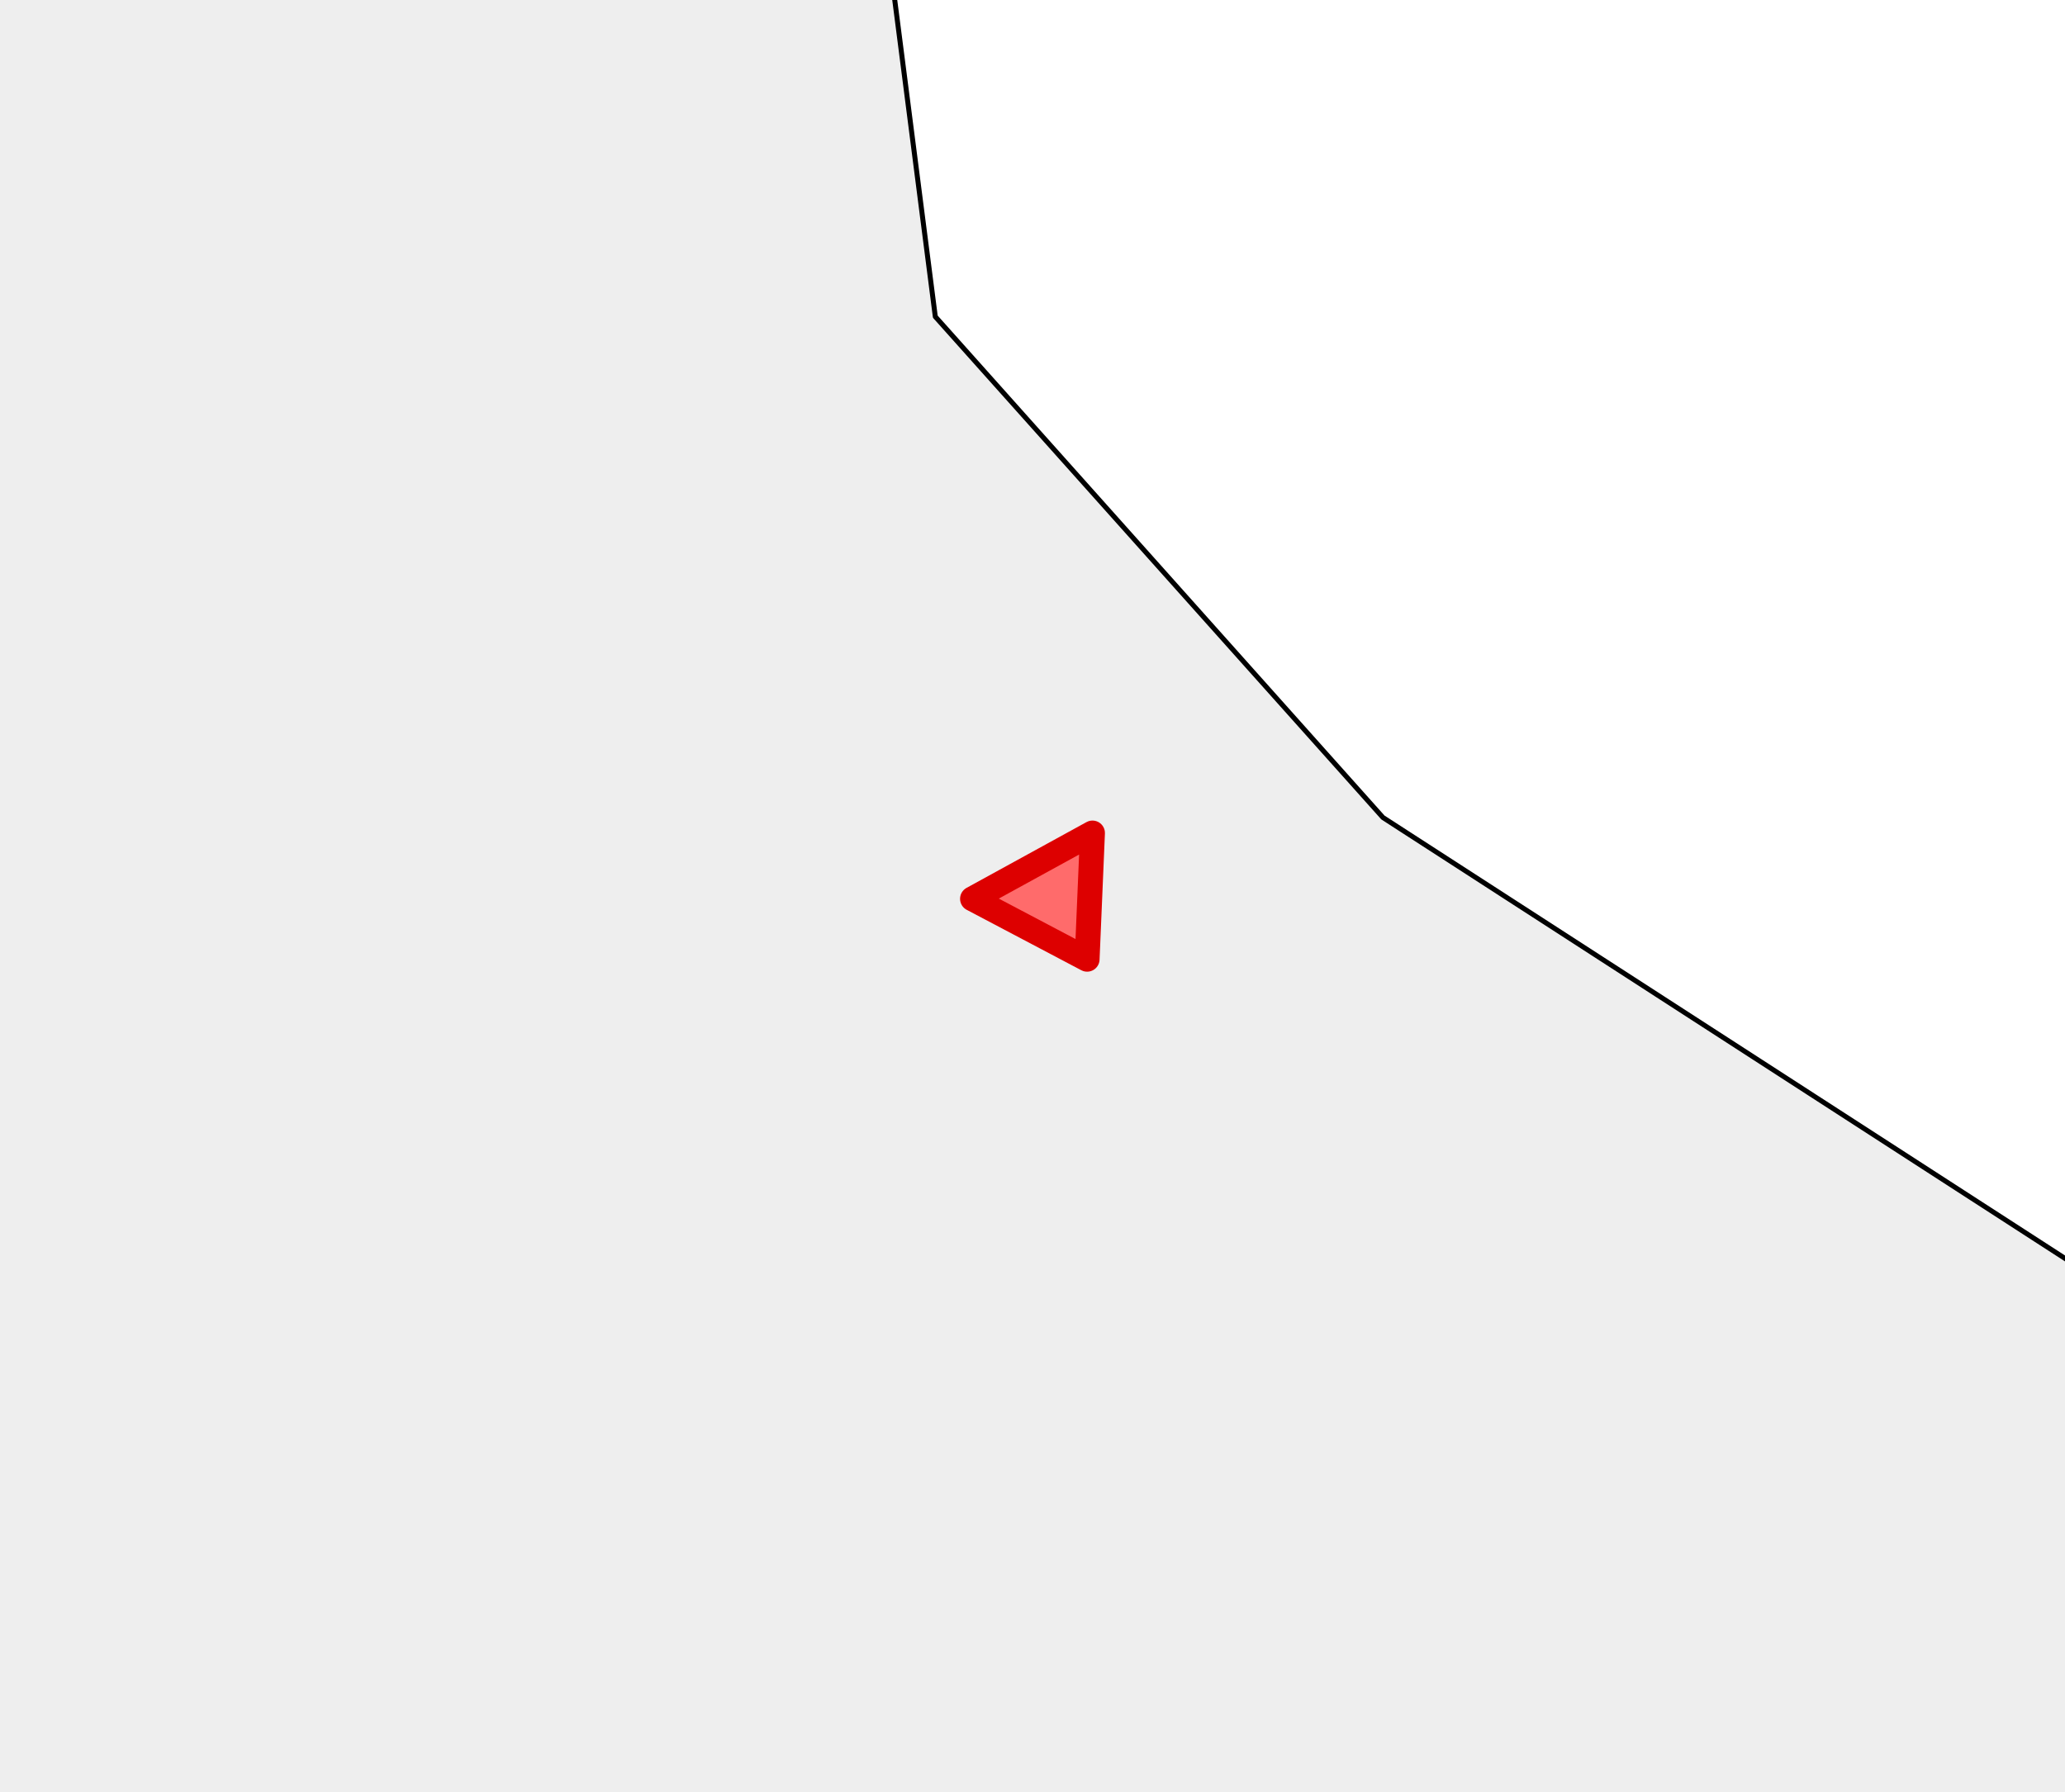 <?xml version="1.0" encoding="utf-8" standalone="no"?>
<!DOCTYPE svg PUBLIC "-//W3C//DTD SVG 1.1//EN"
  "http://www.w3.org/Graphics/SVG/1.1/DTD/svg11.dtd">
<svg xmlns:xlink="http://www.w3.org/1999/xlink" width="124.407pt" height="108pt" viewBox="0 0 124.407 108" xmlns="http://www.w3.org/2000/svg" version="1.1">
 <defs>
  <style type="text/css">*{stroke-linejoin: round; stroke-linecap: butt}</style>
 </defs>
 <g id="figure_1">
  <g id="patch_1">
   <path d="M 0 108 
L 124.407 108 
L 124.407 0 
L 0 0 
z
" style="fill: #ffffff"/>
  </g>
  <g id="axes_1">
   <g id="PatchCollection_1">
    <path d="M -425.432 -79.887 
L -383.183 -97.963 
L -378.813 -115.571 
L -393.675 -127.2 
L -395.299 -142.241 
L -410.454 -158.11 
L -390.394 -175.263 
L -379.409 -169.607 
L -347.026 -182.094 
L -321.741 -174.561 
L -299.444 -198.67 
L -301.387 -215.481 
L -275.334 -236.415 
L -272.078 -211.253 
L -241.094 -194.352 
L -244.522 -181.974 
L -235.912 -177.794 
L -233.486 -163.79 
L -224.928 -163.13 
L -219.859 -172.21 
L -224.954 -188.499 
L -206.344 -210.767 
L -201.543 -241.659 
L -188.814 -241.77 
L -180.308 -218.593 
L -148.391 -227.011 
L -135.248 -209.472 
L -128.296 -214.395 
L -133.909 -222.114 
L -129.816 -230.696 
L -139.376 -235.728 
L -138.84 -245.791 
L -125.524 -256.683 
L -104.479 -246.343 
L -103.219 -256.305 
L -110.732 -261.972 
L -103.659 -284.258 
L -58.279 -273.196 
L -43.443 -295.797 
L 3.378 -296.583 
L 40.624 -309.882 
L 36.133 -289.416 
L 47.808 -284.69 
L 59.371 -264.029 
L 167.652 -244.256 
L 139.604 -217.628 
L 143.352 -208.074 
L 162.341 -204.872 
L 147.67 -184.679 
L 159.708 -182.244 
L 156.374 -164.246 
L 174.151 -154.158 
L 183.84 -141.21 
L 179.919 -135.734 
L 168.556 -136.726 
L 176.606 -139.177 
L 157.064 -159.521 
L 142.649 -146.27 
L 139.949 -154.298 
L 119.054 -157.471 
L 116.185 -142.379 
L 60.931 -118.72 
L 74.136 -132.046 
L 58.68 -130.464 
L 38.438 -104.26 
L 44.789 -91.586 
L 51.207 -94.655 
L 56.348 -69.155 
L 56.348 -75.497 
L 70.138 -64.404 
L 62.678 -47.049 
L 59.53 -55.266 
L 60.305 -45.052 
L 47.787 -47.763 
L 56.348 19.082 
L 83.315 49.262 
L 160.518 99.182 
L 198.936 210.789 
L 251.899 259.92 
L 254.53 270.465 
L 290.011 288.664 
L 371.484 289.58 
L 375.149 305.863 
L 351.398 325.007 
L 356.498 343.018 
L 448.075 386.841 
L 483.08 416.053 
L 527.44 436.879 
L 569.979 496.238 
L 559.372 533.625 
L 532.833 522.664 
L 515.419 479.247 
L 486.085 477.151 
L 460.029 463.607 
L 470.31 454.545 
L 441.303 455.225 
L 410.276 502.594 
L 412.52 516.318 
L 400.668 538.484 
L 405.36 551.754 
L 456.561 581.311 
L 457.703 633.034 
L 408.678 651.914 
L 407.339 694.66 
L 373.905 727.887 
L 366.194 751.484 
L 333.379 749.902 
L 329.068 718.943 
L 344.109 709.621 
L 352.88 684.531 
L 346.094 669.188 
L 372.497 659.682 
L 378.27 645.095 
L 340.899 525.035 
L 328.354 503.369 
L 310.458 513.096 
L 298.021 508.989 
L 286.822 492.711 
L 268.769 484.352 
L 276.048 466.258 
L 257.978 434.655 
L 221.266 446.172 
L 232.255 427.713 
L 217.221 415.052 
L 196.624 420.76 
L 194.422 405.413 
L 169.399 367.05 
L 154.535 372.363 
L 132.966 362.021 
L 112.812 369.935 
L 100.192 349.998 
L 78.61 344.407 
L 45.503 310.892 
L 27.232 281.09 
L 11.117 276.32 
L -3.026 247.864 
L -26.553 233.064 
L -49.114 234.877 
L -42.277 224.548 
L -44.783 214.826 
L -62.734 194.058 
L -80.474 186.927 
L -77.782 173.714 
L -99.84 171.135 
L -97.446 135.591 
L -115.071 107.058 
L -120.551 65.974 
L -134.008 45.229 
L -154.55 35.567 
L -155.59 43.265 
L -205.86 7.125 
L -207.526 12.74 
L -244.985 -1.975 
L -269.742 12.862 
L -303.027 60.166 
L -350.27 72.288 
L -352.311 63.782 
L -334.591 40.359 
L -337.458 27.741 
L -363.779 33.822 
L -394.461 19.225 
L -405.964 -13.802 
L -395.592 -31.111 
L -387.63 -31.309 
L -391.827 -47.915 
L -413.511 -57.181 
z
M 63.384 291.437 
L 63.468 291.572 
L 63.463 291.443 
z
M 58.59 54.162 
L 65.494 57.803 
L 65.817 50.197 
z
" clip-path="url(#p983e48312e)" style="fill: #eeeeee; stroke: #000000; stroke-width: 0.3"/>
    <path d="M -296.376 443.551 
L -292.555 400.545 
L -282.764 413.673 
L -265.193 416.422 
L -239.96 402.453 
L -205.86 365.86 
L -189.84 375.366 
L -188.126 385.665 
L -178.376 381.703 
L -182.36 394.454 
L -169.767 396.036 
L -182.999 404.824 
L -164.64 414.339 
L -170.162 419.567 
L -158.262 459.532 
L -172.813 481.864 
L -163.947 502.656 
L -177.804 611.132 
L -181.803 616.317 
L -223.967 597.825 
L -218.459 602.386 
L -222.981 628.997 
L -237.39 642.611 
L -248.813 636.274 
L -255.13 644.198 
L -261.93 621.871 
L -277.535 602.679 
L -271.585 540.595 
L -265.493 546.965 
L -261.413 547.088 
L -266.54 544.718 
L -262.297 529.493 
L -275.719 522.532 
L -277.168 508.479 
L -267.743 500.271 
L -276.943 458.002 
L -284.328 443.301 
z
" clip-path="url(#p983e48312e)" style="fill: #eeeeee; stroke: #000000; stroke-width: 0.3"/>
    <path d="M 61.21 768.064 
L 66.717 742.02 
L 84.403 731.646 
L 86.674 722.135 
L 100.824 741.251 
L 114.213 734.819 
L 117.517 722.446 
L 135.666 718.9 
L 141.785 732.533 
L 175.158 747.569 
L 194.353 738.776 
L 235.396 739.357 
L 268.429 722.725 
L 283.537 729.624 
L 296.008 713.776 
L 300.577 720.482 
L 330.639 712.558 
L 293.995 772.191 
L 283.843 805.148 
L 284.843 822.29 
L 297.246 830.654 
L 291.52 836.486 
L 303.964 859.214 
L 289.426 869.358 
L 284.041 900.61 
L 233.356 884.544 
L 215.935 855.455 
L 168.896 840.674 
L 123.63 804.043 
L 80.623 794.976 
z
" clip-path="url(#p983e48312e)" style="fill: #eeeeee; stroke: #000000; stroke-width: 0.3"/>
    <path d="M -132.655 192.386 
L -130.465 186.058 
L -104.532 182.167 
L -106.857 198.015 
z
" clip-path="url(#p983e48312e)" style="fill: #eeeeee; stroke: #000000; stroke-width: 0.3"/>
    <path d="M -188.616 374.762 
L -185.461 368.944 
L -185.454 375.536 
L -186.331 376.301 
z
" clip-path="url(#p983e48312e)" style="fill: #eeeeee; stroke: #000000; stroke-width: 0.3"/>
    <path d="M -289.468 608.398 
L -283.131 606.018 
L -283.131 616.317 
L -287.401 616.02 
z
" clip-path="url(#p983e48312e)" style="fill: #eeeeee; stroke: #000000; stroke-width: 0.3"/>
    <path d="M 291.819 652.939 
L 293.914 650.45 
L 294.363 654.795 
z
" clip-path="url(#p983e48312e)" style="fill: #eeeeee; stroke: #000000; stroke-width: 0.3"/>
    <path d="M 271.869 698.5 
L 276.806 700.677 
L 275.092 702.254 
z
" clip-path="url(#p983e48312e)" style="fill: #eeeeee; stroke: #000000; stroke-width: 0.3"/>
    <path d="M 269.911 683.884 
L 274.467 687.926 
L 273.379 691.884 
z
" clip-path="url(#p983e48312e)" style="fill: #eeeeee; stroke: #000000; stroke-width: 0.3"/>
    <path d="M 258.964 678.17 
L 265.076 677.065 
L 264.634 681.92 
z
" clip-path="url(#p983e48312e)" style="fill: #eeeeee; stroke: #000000; stroke-width: 0.3"/>
    <path d="M 237.966 676.399 
L 239.761 676.668 
L 238.728 679.332 
z
" clip-path="url(#p983e48312e)" style="fill: #eeeeee; stroke: #000000; stroke-width: 0.3"/>
    <path d="M 221.28 680.994 
L 222.483 680.536 
L 222.789 681.948 
z
" clip-path="url(#p983e48312e)" style="fill: #eeeeee; stroke: #000000; stroke-width: 0.3"/>
    <path d="M 180.033 429.385 
L 181.176 423.916 
L 189.784 427.089 
z
" clip-path="url(#p983e48312e)" style="fill: #eeeeee; stroke: #000000; stroke-width: 0.3"/>
    <path d="M 143.737 421.191 
L 144.526 419.524 
L 145.178 419.383 
z
" clip-path="url(#p983e48312e)" style="fill: #eeeeee; stroke: #000000; stroke-width: 0.3"/>
    <path d="M 121.91 663.876 
L 124.603 661.236 
L 125.582 662.303 
z
" clip-path="url(#p983e48312e)" style="fill: #eeeeee; stroke: #000000; stroke-width: 0.3"/>
    <path d="M 96.207 992.553 
L 98.56 992.119 
L 98.438 993.762 
z
" clip-path="url(#p983e48312e)" style="fill: #eeeeee; stroke: #000000; stroke-width: 0.3"/>
    <path d="M 69.492 1032.712 
L 71.96 1032.183 
L 76.591 1035.895 
z
" clip-path="url(#p983e48312e)" style="fill: #eeeeee; stroke: #000000; stroke-width: 0.3"/>
    <path d="M 52.391 -108.27 
L 58.048 -118.196 
L 61.536 -116.123 
z
" clip-path="url(#p983e48312e)" style="fill: #eeeeee; stroke: #000000; stroke-width: 0.3"/>
    <path d="M 52.323 -117.766 
L 55.926 -120.066 
L 55.784 -118.729 
z
" clip-path="url(#p983e48312e)" style="fill: #eeeeee; stroke: #000000; stroke-width: 0.3"/>
    <path d="M 50.568 753.878 
L 51.785 750.733 
L 56.348 753.184 
z
" clip-path="url(#p983e48312e)" style="fill: #eeeeee; stroke: #000000; stroke-width: 0.3"/>
    <path d="M 28.075 746.322 
L 30.006 745.387 
L 32.155 750.28 
z
" clip-path="url(#p983e48312e)" style="fill: #eeeeee; stroke: #000000; stroke-width: 0.3"/>
    <path d="M 19.263 882.386 
L 29.836 884.894 
L 28.089 890.58 
z
" clip-path="url(#p983e48312e)" style="fill: #eeeeee; stroke: #000000; stroke-width: 0.3"/>
    <path d="M -69.568 237.777 
L -63.056 241.91 
L -64.429 243.295 
z
" clip-path="url(#p983e48312e)" style="fill: #eeeeee; stroke: #000000; stroke-width: 0.3"/>
    <path d="M -116.975 242.216 
L -115.18 240.738 
L -115.404 242.693 
z
" clip-path="url(#p983e48312e)" style="fill: #eeeeee; stroke: #000000; stroke-width: 0.3"/>
    <path d="M -137.374 212.748 
L -134.939 209.037 
L -134.409 213.849 
z
" clip-path="url(#p983e48312e)" style="fill: #eeeeee; stroke: #000000; stroke-width: 0.3"/>
    <path d="M -158.162 163.324 
L -157.707 156.523 
L -154.768 161.334 
z
" clip-path="url(#p983e48312e)" style="fill: #eeeeee; stroke: #000000; stroke-width: 0.3"/>
    <path d="M -193.96 369.661 
L -190.52 365.884 
L -192.104 371.9 
z
" clip-path="url(#p983e48312e)" style="fill: #eeeeee; stroke: #000000; stroke-width: 0.3"/>
    <path d="M -279.772 617.111 
L -268.253 620.355 
L -274.441 632.883 
z
" clip-path="url(#p983e48312e)" style="fill: #eeeeee; stroke: #000000; stroke-width: 0.3"/>
    <path d="M -291.168 396.829 
L -281.431 381.703 
L -288.095 397.079 
z
" clip-path="url(#p983e48312e)" style="fill: #eeeeee; stroke: #000000; stroke-width: 0.3"/>
    <path d="M 58.59 54.162 
L 65.817 50.197 
L 65.494 57.803 
z
" clip-path="url(#p983e48312e)" style="fill: #eeeeee; stroke: #000000; stroke-width: 0.3"/>
   </g>
   <g id="PatchCollection_2">
    <defs>
     <path id="mcb62d696d4" d="M 58.59 -53.838 
L 65.817 -57.803 
L 65.494 -50.197 
z
" style="stroke: #dd0000; stroke-width: 1.5"/>
    </defs>
    <g clip-path="url(#p983e48312e)">
     <use xlink:href="#mcb62d696d4" x="0" y="108" style="fill: #ff6b6b; stroke: #dd0000; stroke-width: 1.5"/>
    </g>
   </g>
  </g>
 </g>
 <defs>
  <clipPath id="p983e48312e">
   <rect x="0" y="0" width="124.407" height="108"/>
  </clipPath>
 </defs>
</svg>
